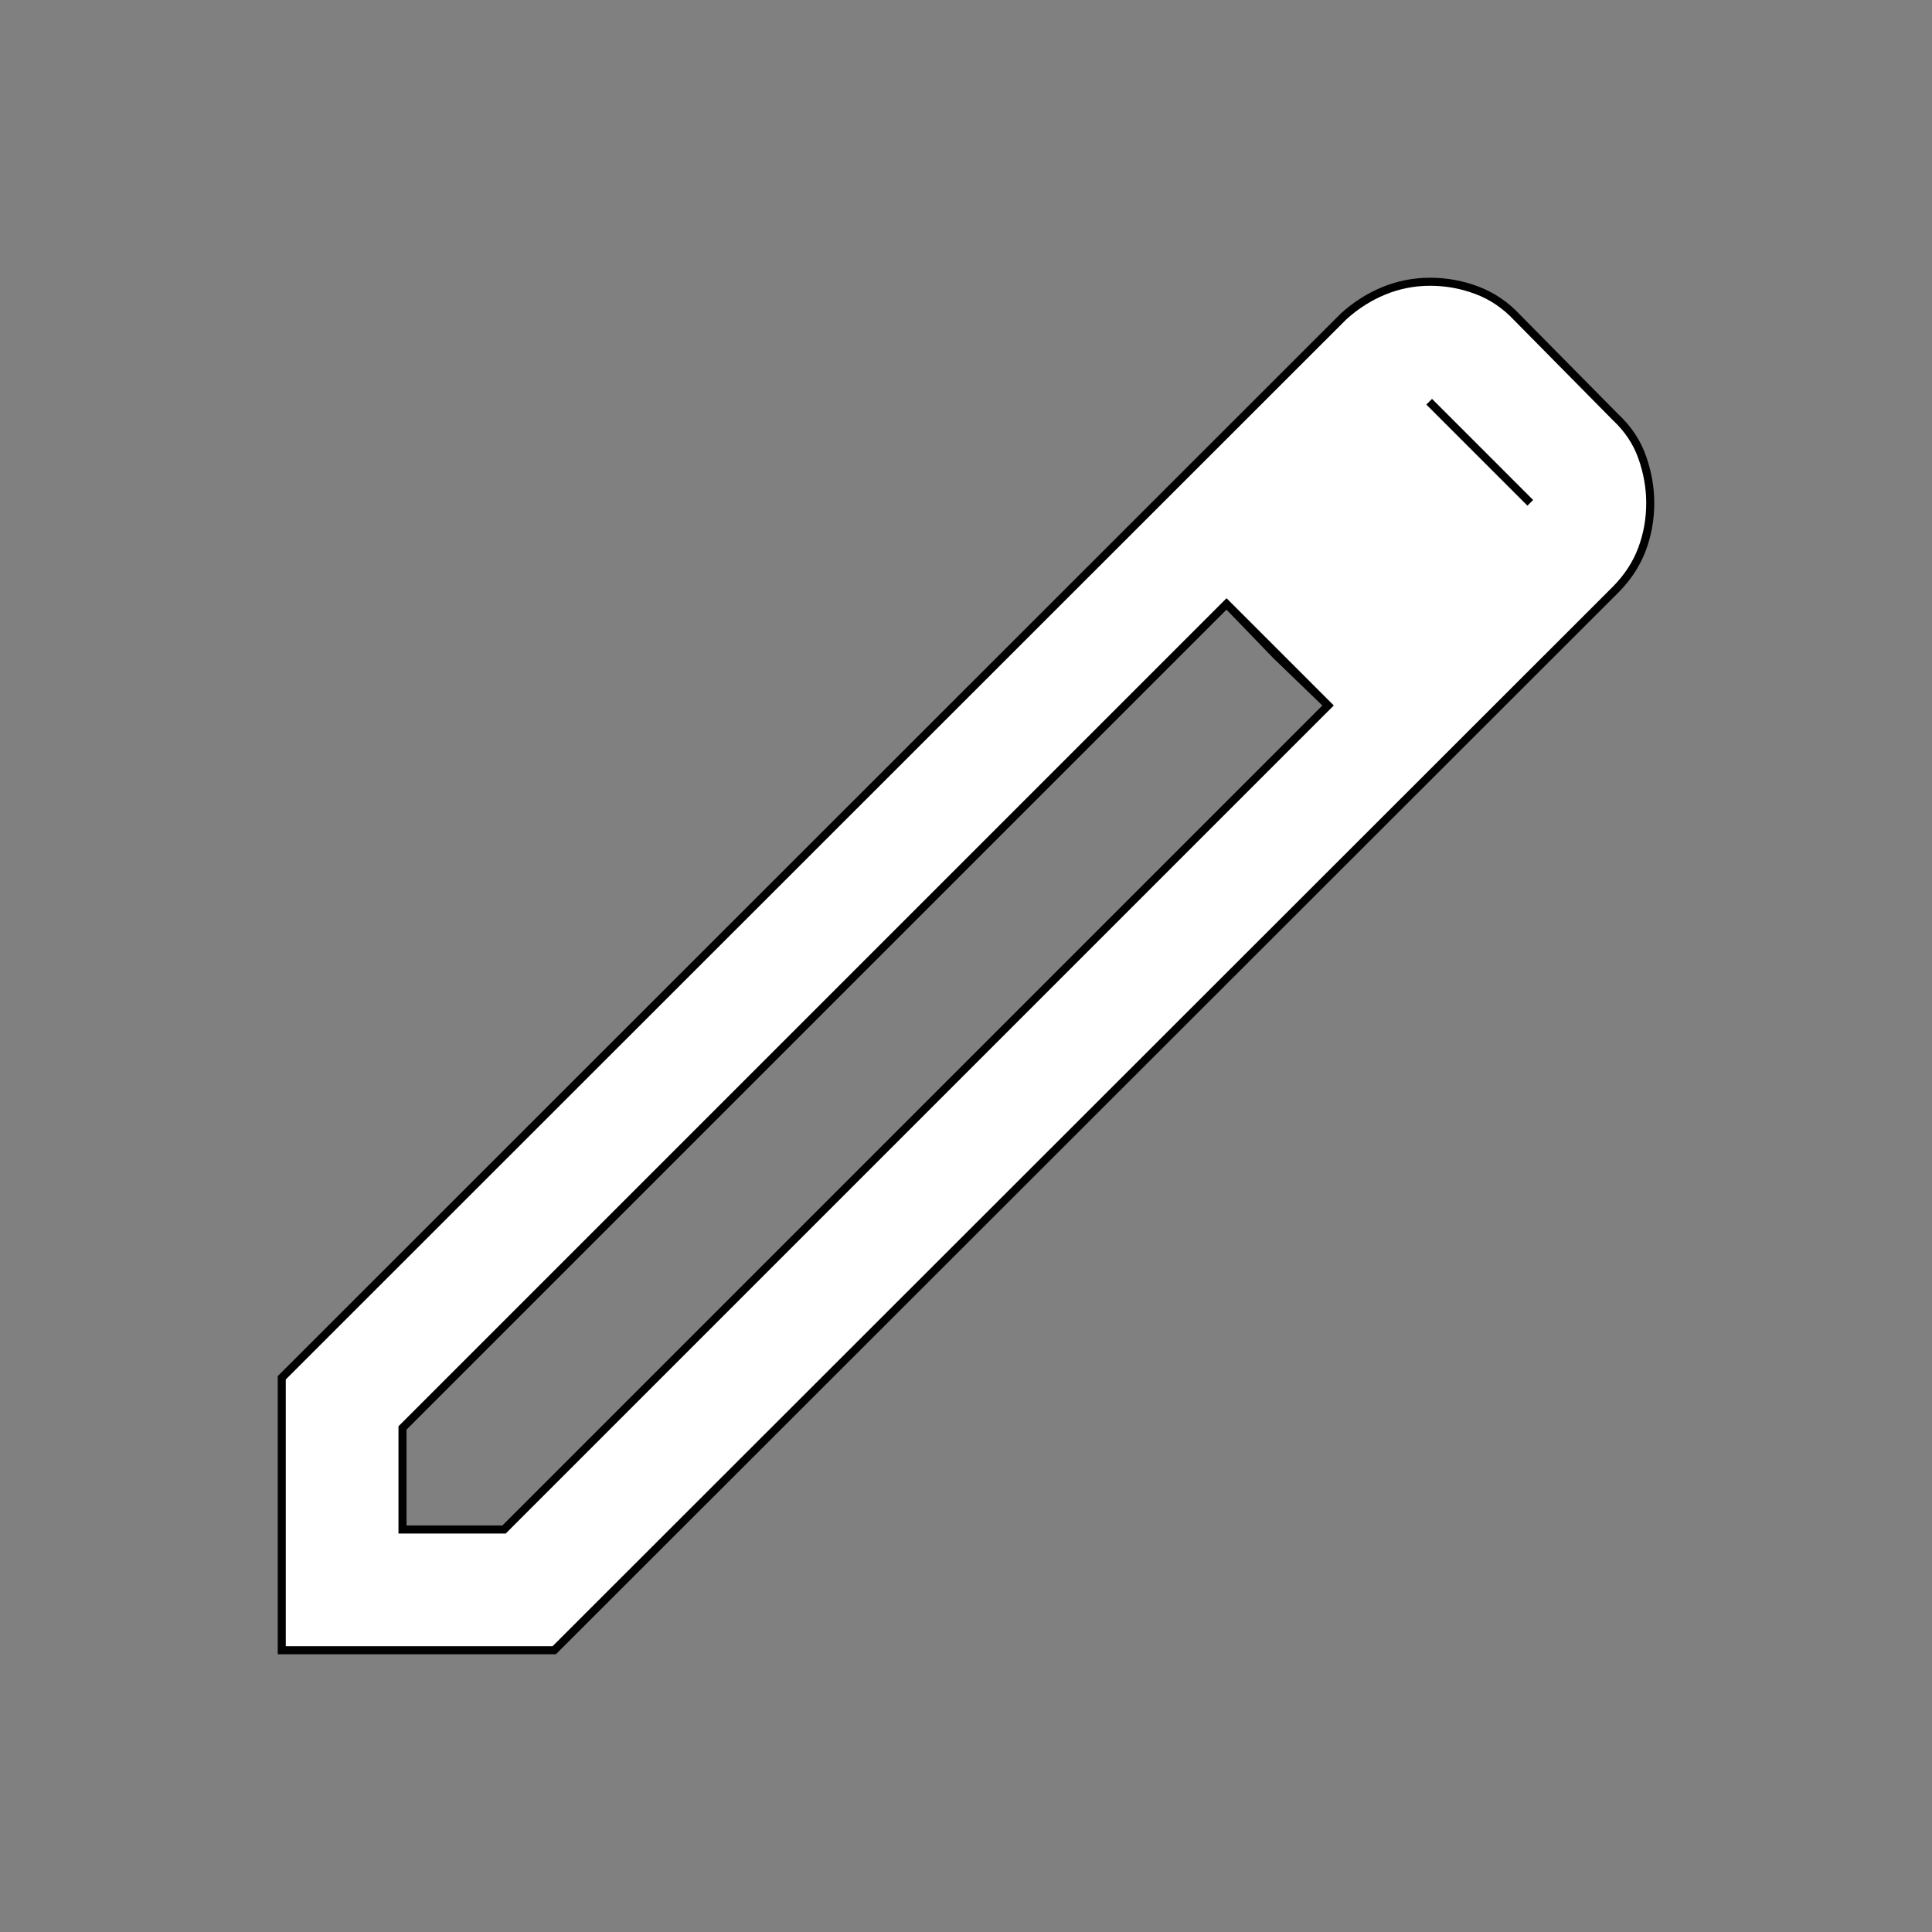 <svg xmlns="http://www.w3.org/2000/svg" height="24" viewBox="0 -960 960 960" width="24"><rect x="0" y="-960" width="960" height="960" fill="#808080" stroke="none"/><path stroke-width="4" stroke="#000000" fill="#ffffff" d="M200-200h50.461l409.463-409.463-50.461-50.461L200-250.461V-200Zm-59.999 59.999v-135.383l527.616-527.384q9.073-8.241 20.036-12.736 10.963-4.495 22.993-4.495 12.029 0 23.307 4.27 11.277 4.269 19.969 13.576l48.846 49.461q9.308 8.692 13.269 20.004 3.962 11.311 3.962 22.622 0 12.065-4.121 23.028-4.12 10.964-13.11 20.037l-527.384 527H140.001Zm620.384-570.153-50.231-50.231 50.231 50.231Zm-126.134 75.903-24.788-25.673 50.461 50.461-25.673-24.788Z"/></svg>